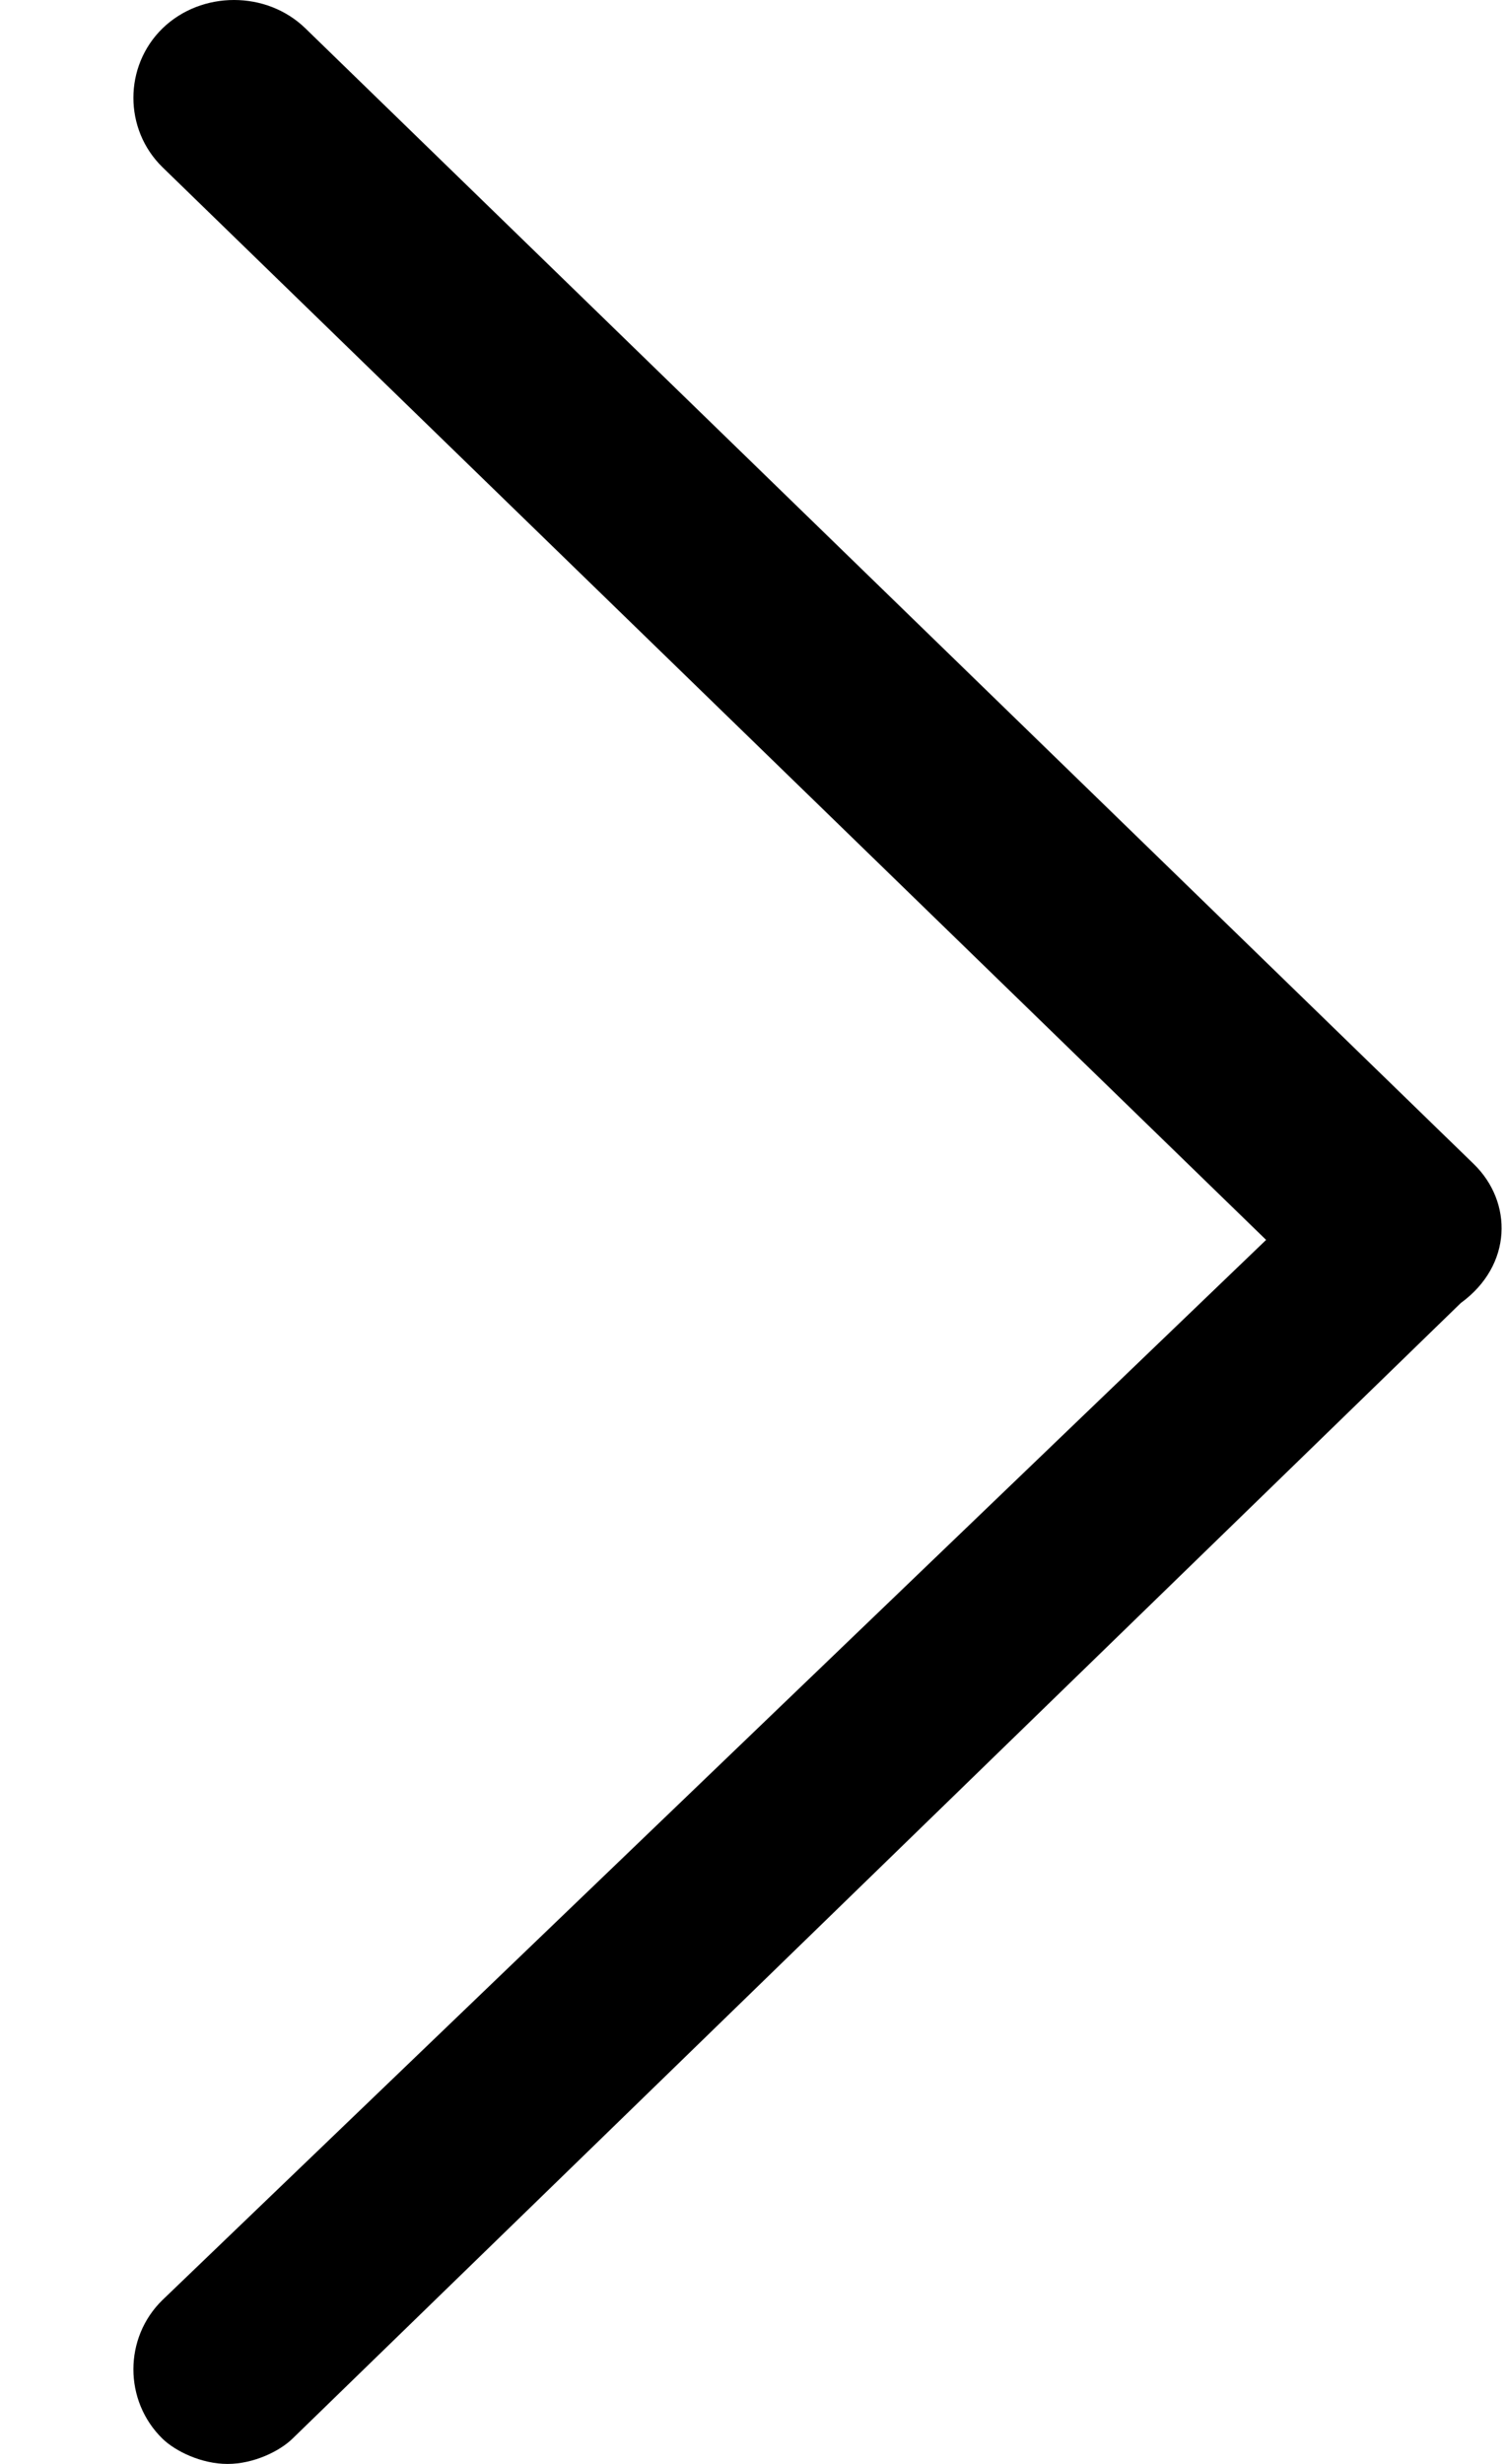 <svg width="11" height="18" viewBox="0 0 11 18" fill="none" xmlns="http://www.w3.org/2000/svg">
<path d="M10.772 8.504L2.232 0.207C1.948 -0.069 1.473 -0.069 1.188 0.207C0.904 0.484 0.904 0.945 1.188 1.222L9.254 9.058L1.188 16.802C0.904 17.078 0.904 17.539 1.188 17.816C1.283 17.908 1.473 18 1.663 18C1.853 18 2.042 17.908 2.137 17.816L10.677 9.519C11.057 9.242 11.057 8.781 10.772 8.504Z" fill="black"/>
</svg>

